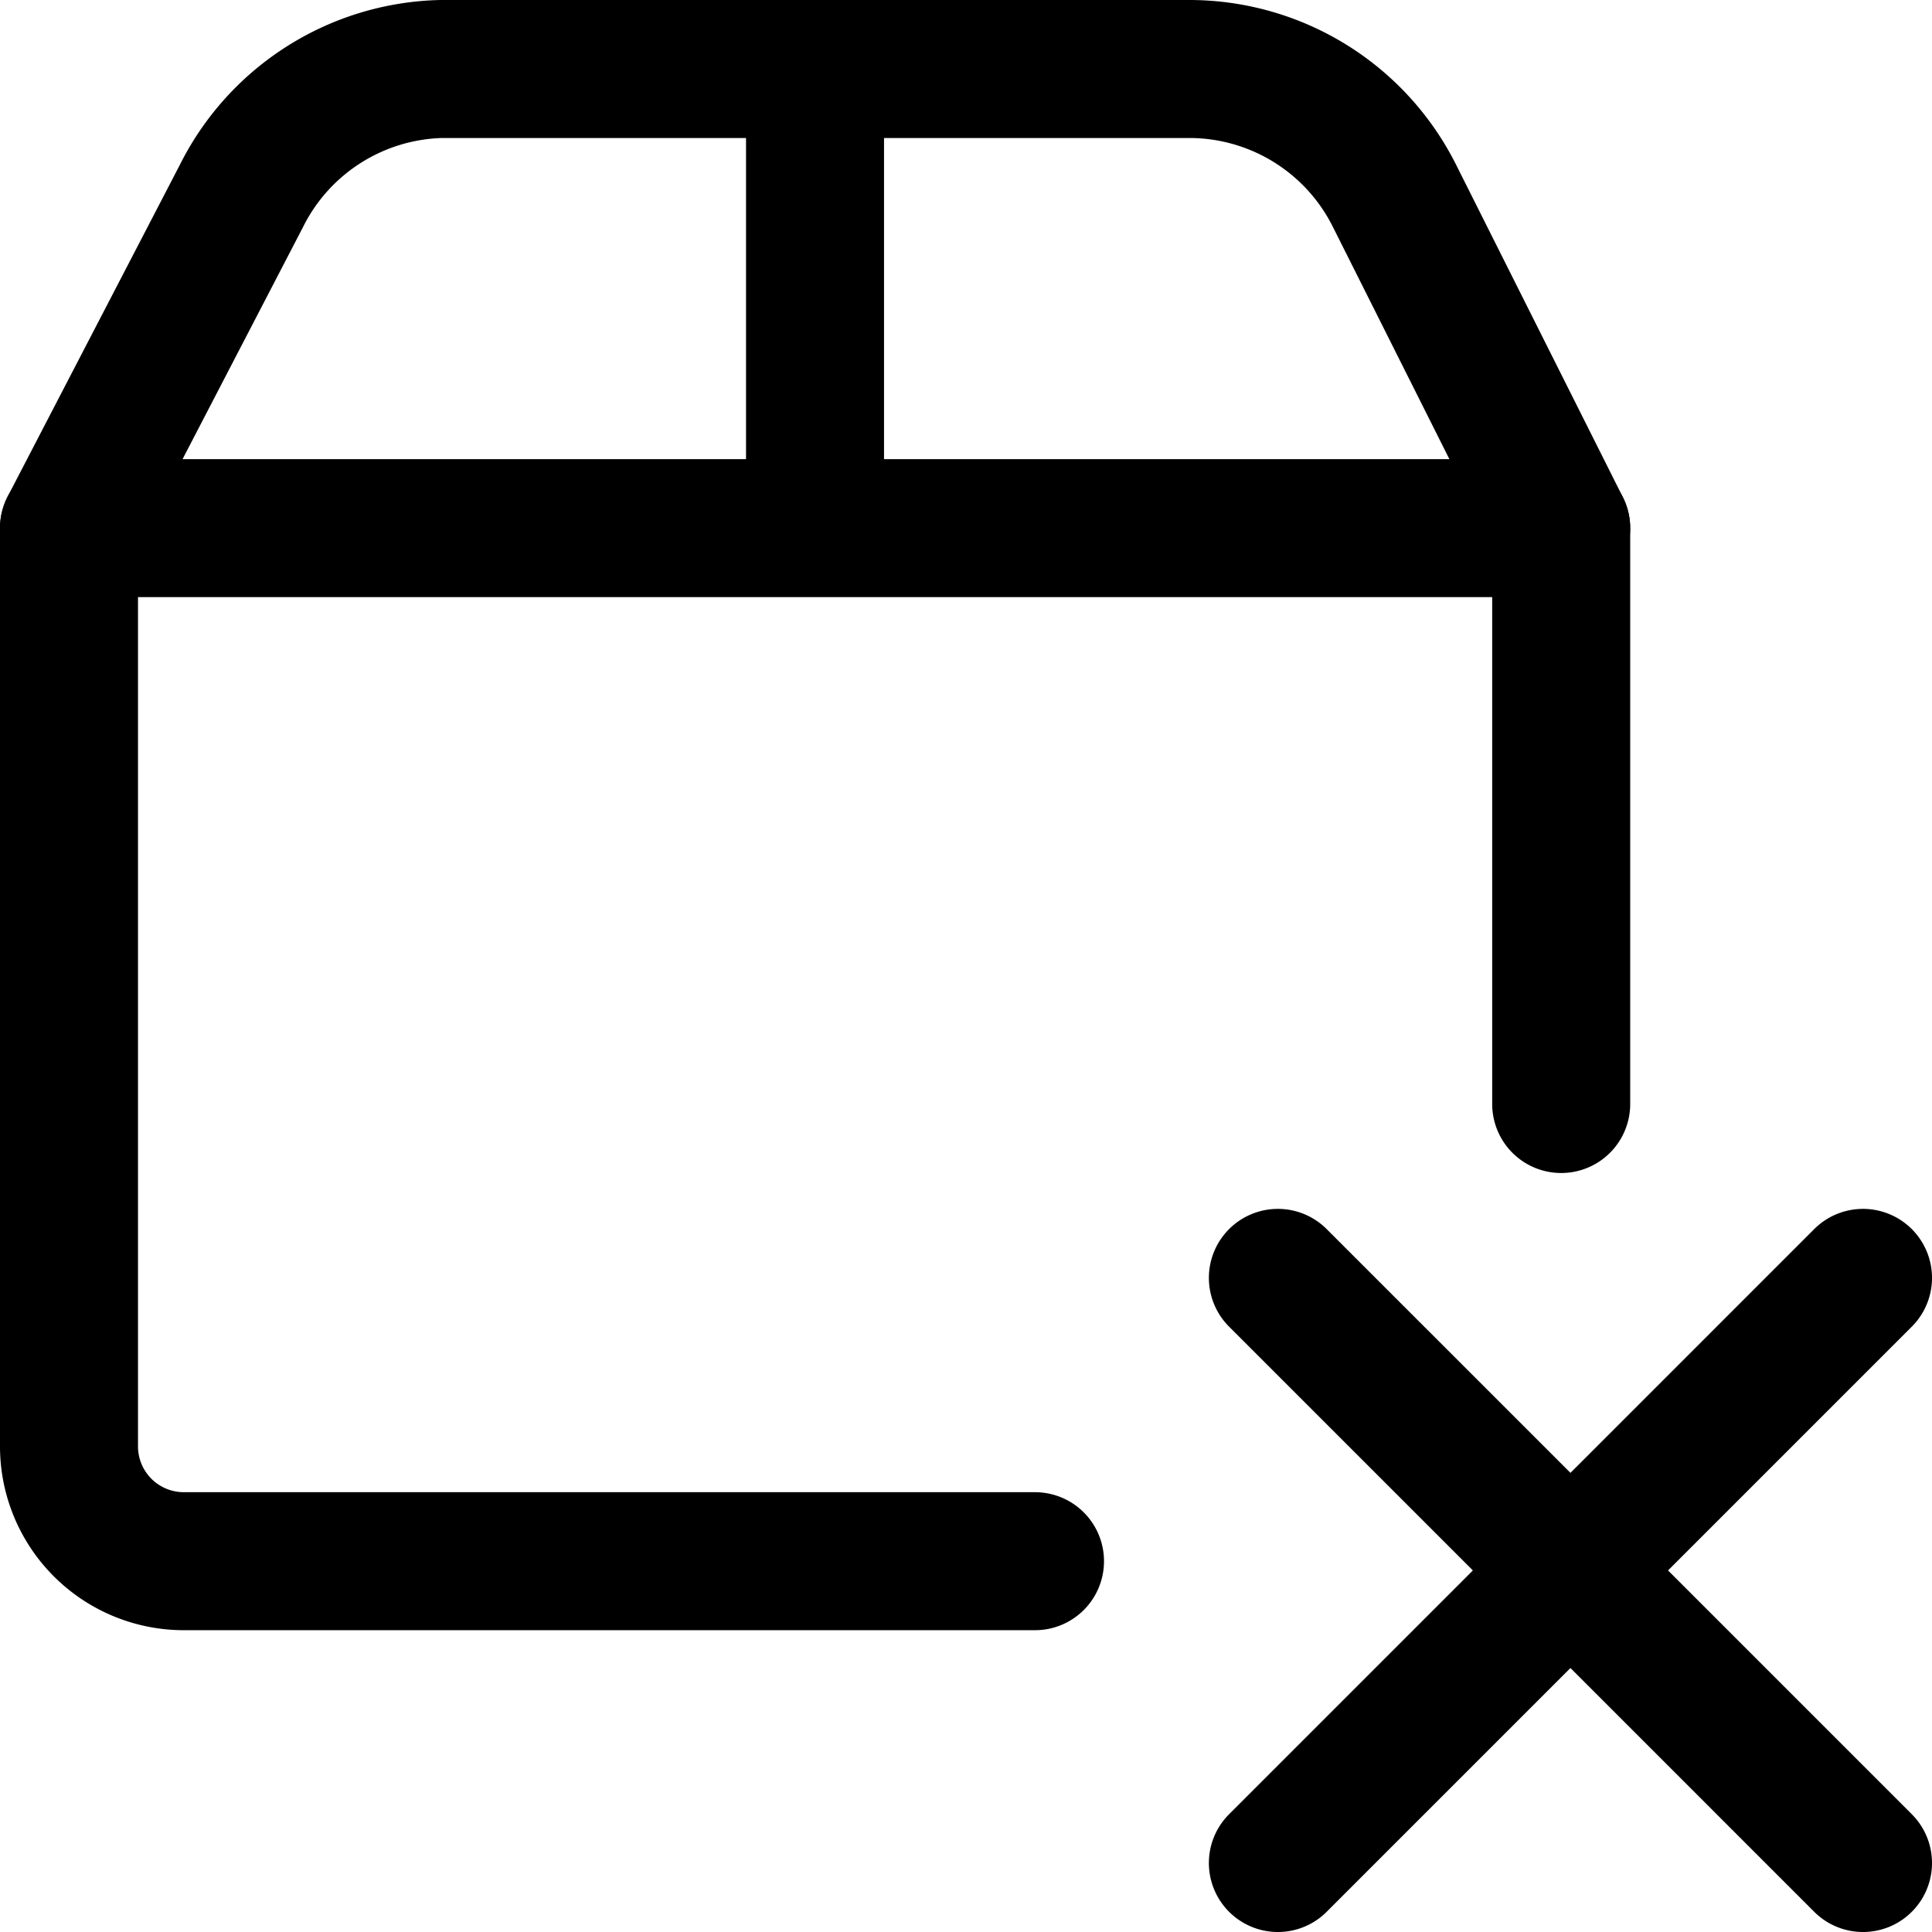 <svg focusable="false" xmlns="http://www.w3.org/2000/svg" fill="none" role="img" aria-label="Icon" viewBox="0 0 14 14">
  <g stroke="currentColor" stroke-linecap="round" stroke-linejoin="round">
    <path d="M5.906.5v3.327M11.313 8V3.827H.5v6.654a.832.832 0 0 0 .832.832H7.5"/>
    <path d="m.5 3.827 1.248-2.404A1.663 1.663 0 0 1 3.195.5h5.423a1.663 1.663 0 0 1 1.489.923l1.206 2.404M13.5 9.26 9.26 13.5m0-4.24 4.24 4.24"/>
  </g>
</svg>
